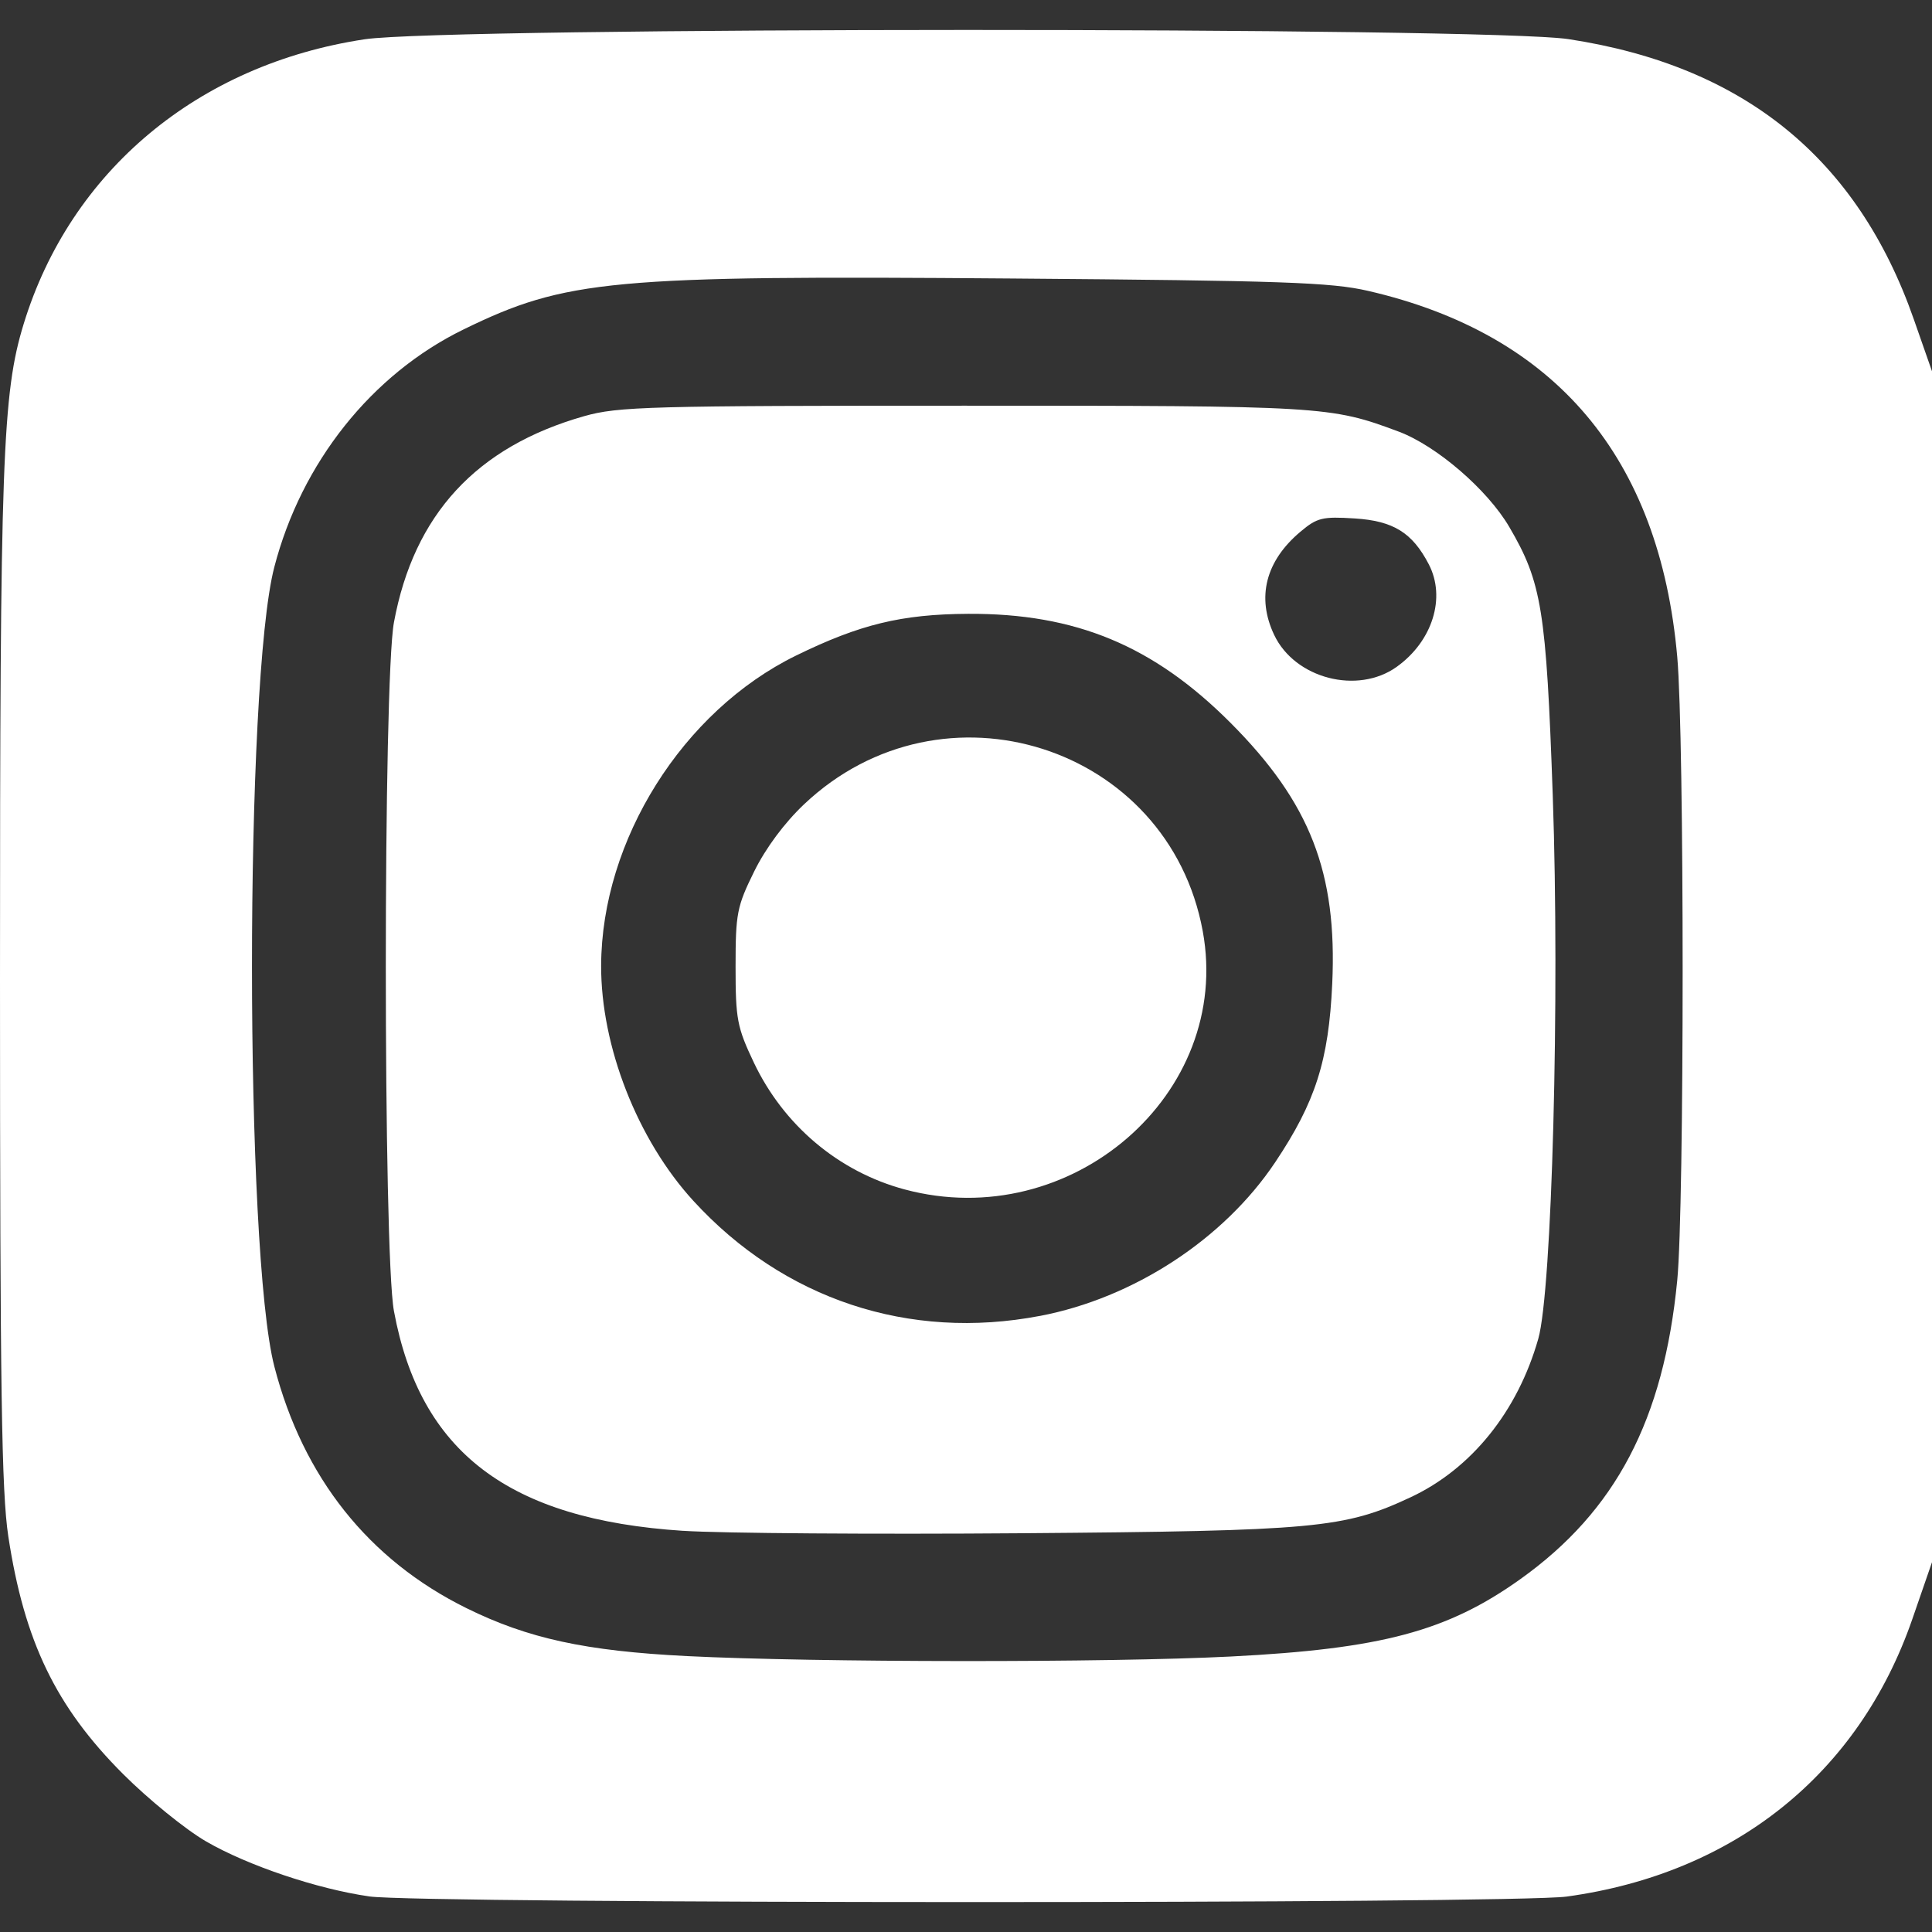 <?xml version="1.0" encoding="UTF-8" standalone="no"?>
<!-- Created with Inkscape (http://www.inkscape.org/) -->

<svg
   width="256"
   height="256"
   viewBox="0 0 67.733 67.733"
   version="1.1"
   id="svg1"
   xml:space="preserve"
   xmlns="http://www.w3.org/2000/svg"
   xmlns:svg="http://www.w3.org/2000/svg"><rect x="0" y="0" width="67.733" height="67.733" fill="#333333" stroke="none"/><defs
     id="defs1" /><g
     id="layer1"
     style="fill:#ffffff"><path
       style="fill:#ffffff;stroke-width:0.759"
       d="M 12.944,66.485 C 11.123,66.225 8.681,65.402 7.224,64.557 6.506,64.141 5.196,63.077 4.313,62.193 1.957,59.835 0.852,57.546 0.291,53.862 0.055,52.308 9.7801895e-4,48.694 1.3918951e-5,34.365 -0.001,16.125 0.083,13.8 0.829,11.36 2.472,5.993 6.946,2.257 12.786,1.377 15.662,0.944 52.147,0.939 54.989,1.372 61.129,2.306 65.121,5.546 67.097,11.199 l 0.637,1.821 V 33.892 54.765 l -0.691,1.999 c -1.876,5.421 -6.233,8.919 -12.117,9.727 -1.9,0.261 -40.149,0.256 -41.981,-0.005 z M 43.148,58.075 c 5.285,-0.269 7.592,-0.885 10.153,-2.713 3.345,-2.387 5.026,-5.588 5.501,-10.479 C 59.054,42.294 59.054,25.875 58.802,23.03 58.183,16.036 54.532,11.713 47.965,10.198 46.665,9.898 44.963,9.839 35.485,9.764 21.422,9.652 19.843,9.798 16.255,11.548 c -3.223,1.572 -5.687,4.666 -6.639,8.336 -1.044,4.025 -1.042,23.992 0.003,28.026 1.006,3.885 3.306,6.777 6.736,8.47 2.154,1.063 4.173,1.502 7.727,1.68 4.518,0.226 14.766,0.234 19.066,0.015 z M 23.95,53.669 c -6.118,-0.398 -9.223,-2.758 -10.139,-7.705 -0.38,-2.054 -0.38,-22.091 0,-24.145 0.7,-3.782 2.892,-6.157 6.673,-7.23 1.184,-0.336 2.284,-0.366 13.332,-0.366 12.585,0 12.832,0.015 15.221,0.909 1.325,0.496 3.11,2.034 3.875,3.34 1.142,1.949 1.296,2.902 1.526,9.436 0.248,7.069 -0.026,17.333 -0.508,19.028 -0.725,2.548 -2.345,4.559 -4.478,5.557 -2.321,1.086 -3.323,1.179 -13.63,1.26 -5.188,0.041 -10.531,0.002 -11.872,-0.085 z M 36.457,46.135 c 3.289,-0.628 6.445,-2.689 8.249,-5.387 1.413,-2.112 1.876,-3.563 2,-6.258 0.179,-3.896 -0.774,-6.346 -3.555,-9.138 -2.704,-2.715 -5.441,-3.853 -9.212,-3.832 -2.332,0.013 -3.792,0.368 -6.032,1.464 -3.97,1.944 -6.816,6.47 -6.832,10.865 -0.01,2.834 1.275,6.113 3.235,8.252 3.163,3.452 7.556,4.91 12.147,4.033 z m -4.744,-4.436 c -2.312,-0.621 -4.243,-2.248 -5.288,-4.455 -0.584,-1.232 -0.637,-1.513 -0.637,-3.356 0,-1.861 0.048,-2.109 0.649,-3.329 0.406,-0.825 1.063,-1.71 1.756,-2.365 4.851,-4.588 12.773,-2.066 13.973,4.448 1.052,5.709 -4.621,10.624 -10.452,9.057 z M 48.968,23.377 c 1.254,-0.897 1.731,-2.425 1.123,-3.594 -0.577,-1.109 -1.242,-1.521 -2.594,-1.607 -1.137,-0.072 -1.32,-0.028 -1.907,0.466 -1.221,1.027 -1.544,2.3 -0.919,3.618 0.726,1.53 2.924,2.101 4.298,1.117 z"
       id="path1" /></g></svg>

